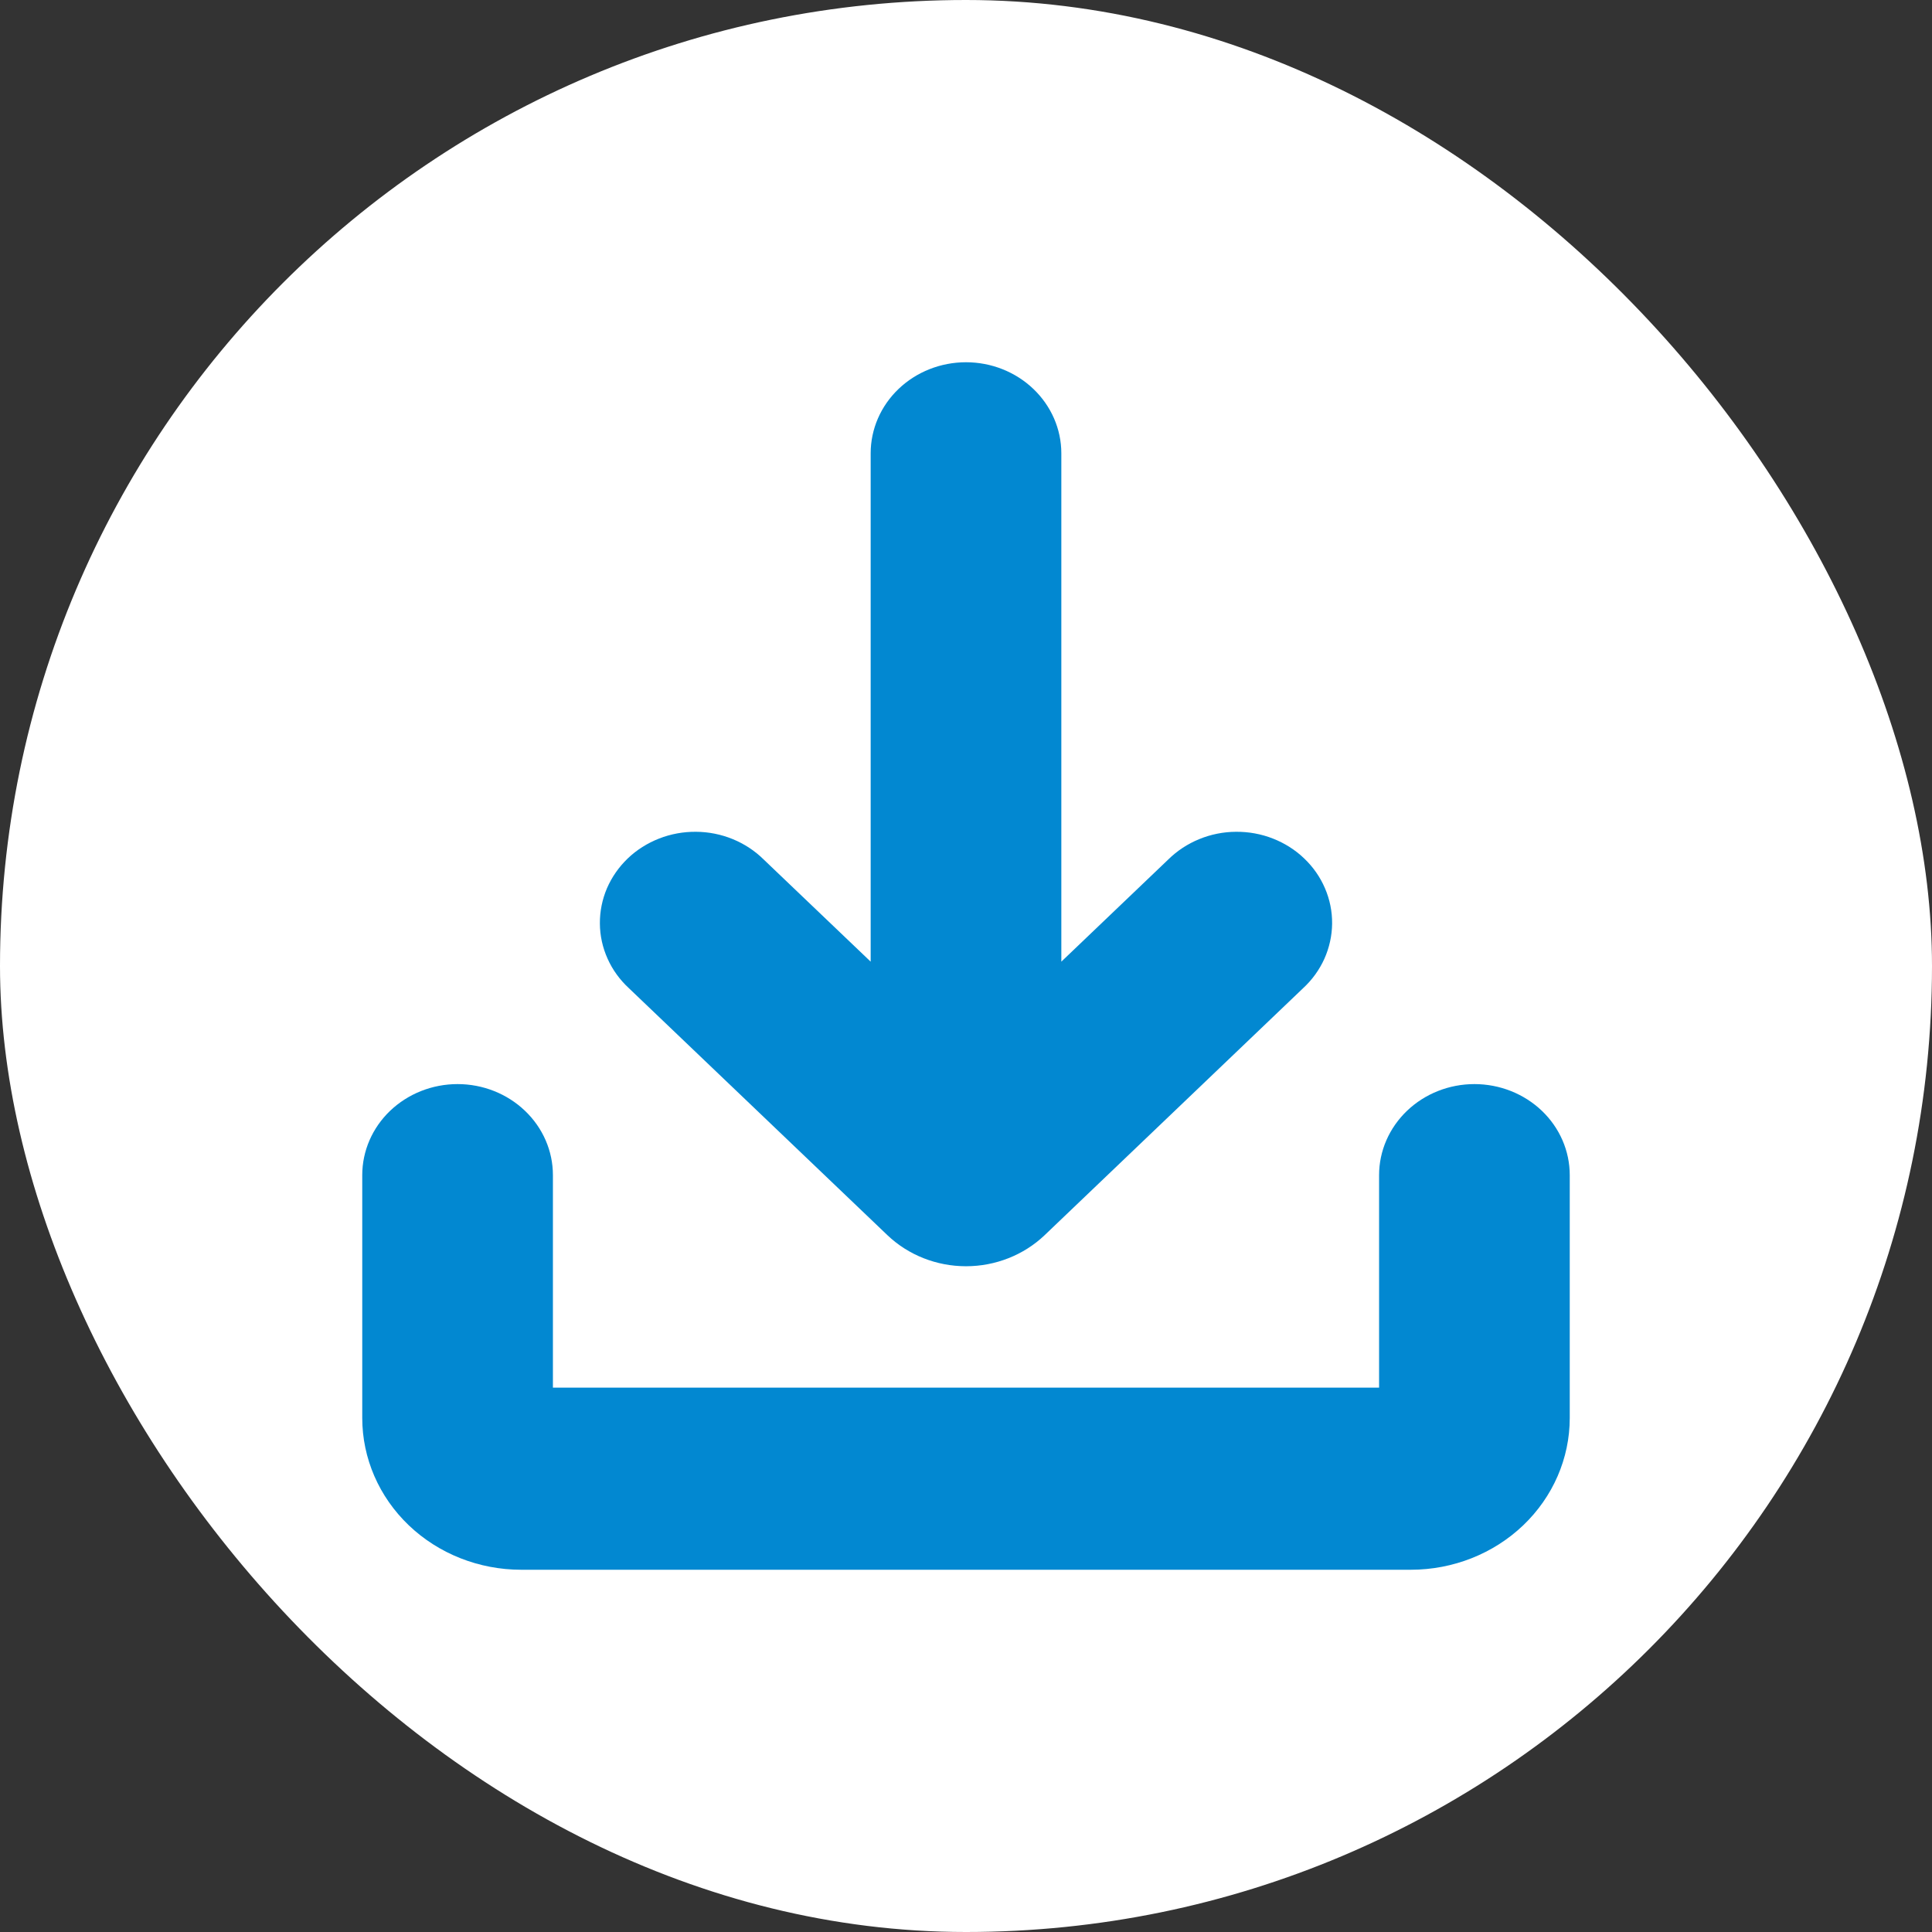 <svg width="32" height="32" viewBox="0 0 32 32" fill="none" xmlns="http://www.w3.org/2000/svg">
<rect x="0" y="0" width="32" height="32" fill="#333333" stroke="none"/>
<g clip-path="url(#clip0_1168_26478)">
<rect width="32" height="32" rx="16" fill="white"/>
<path d="M24.421 17.956C24.84 17.956 25.241 18.115 25.538 18.398C25.834 18.681 26 19.064 26 19.464V23.486C26 24.153 25.723 24.792 25.229 25.264C24.736 25.735 24.066 26 23.368 26H8.632C7.934 26 7.264 25.735 6.771 25.264C6.277 24.792 6 24.153 6 23.486V19.464C6 19.064 6.166 18.681 6.462 18.398C6.759 18.115 7.16 17.956 7.579 17.956C7.998 17.956 8.399 18.115 8.695 18.398C8.992 18.681 9.158 19.064 9.158 19.464V22.984H22.842V19.464C22.842 19.064 23.009 18.681 23.305 18.398C23.601 18.115 24.002 17.956 24.421 17.956Z" fill="#0288D1"/>
<path d="M21.582 16.369L17.302 20.459C16.956 20.788 16.488 20.973 16 20.973C15.511 20.973 15.043 20.787 14.698 20.458L10.418 16.369C10.267 16.23 10.146 16.064 10.064 15.88C9.981 15.696 9.937 15.498 9.936 15.298C9.934 15.098 9.974 14.899 10.053 14.713C10.133 14.528 10.25 14.36 10.398 14.218C10.546 14.076 10.723 13.965 10.917 13.889C11.111 13.813 11.319 13.775 11.528 13.777C11.738 13.778 11.945 13.82 12.138 13.899C12.33 13.978 12.505 14.093 12.65 14.237L14.421 15.928V7.508C14.421 7.108 14.587 6.725 14.883 6.442C15.179 6.159 15.581 6 16 6C16.418 6 16.82 6.159 17.116 6.442C17.412 6.725 17.579 7.108 17.579 7.508V15.928L19.349 14.237C19.495 14.093 19.669 13.978 19.862 13.899C20.054 13.82 20.262 13.778 20.471 13.777C20.681 13.775 20.889 13.813 21.083 13.889C21.277 13.965 21.453 14.076 21.601 14.218C21.75 14.36 21.867 14.528 21.946 14.713C22.026 14.899 22.066 15.098 22.064 15.298C22.062 15.498 22.018 15.696 21.936 15.88C21.853 16.064 21.733 16.23 21.582 16.369Z" fill="#0288D1"/>
</g>
<defs>
<clipPath id="clip0_1168_26478">
<rect width="32" height="32" rx="16" fill="white"/>
</clipPath>
</defs>
</svg>
